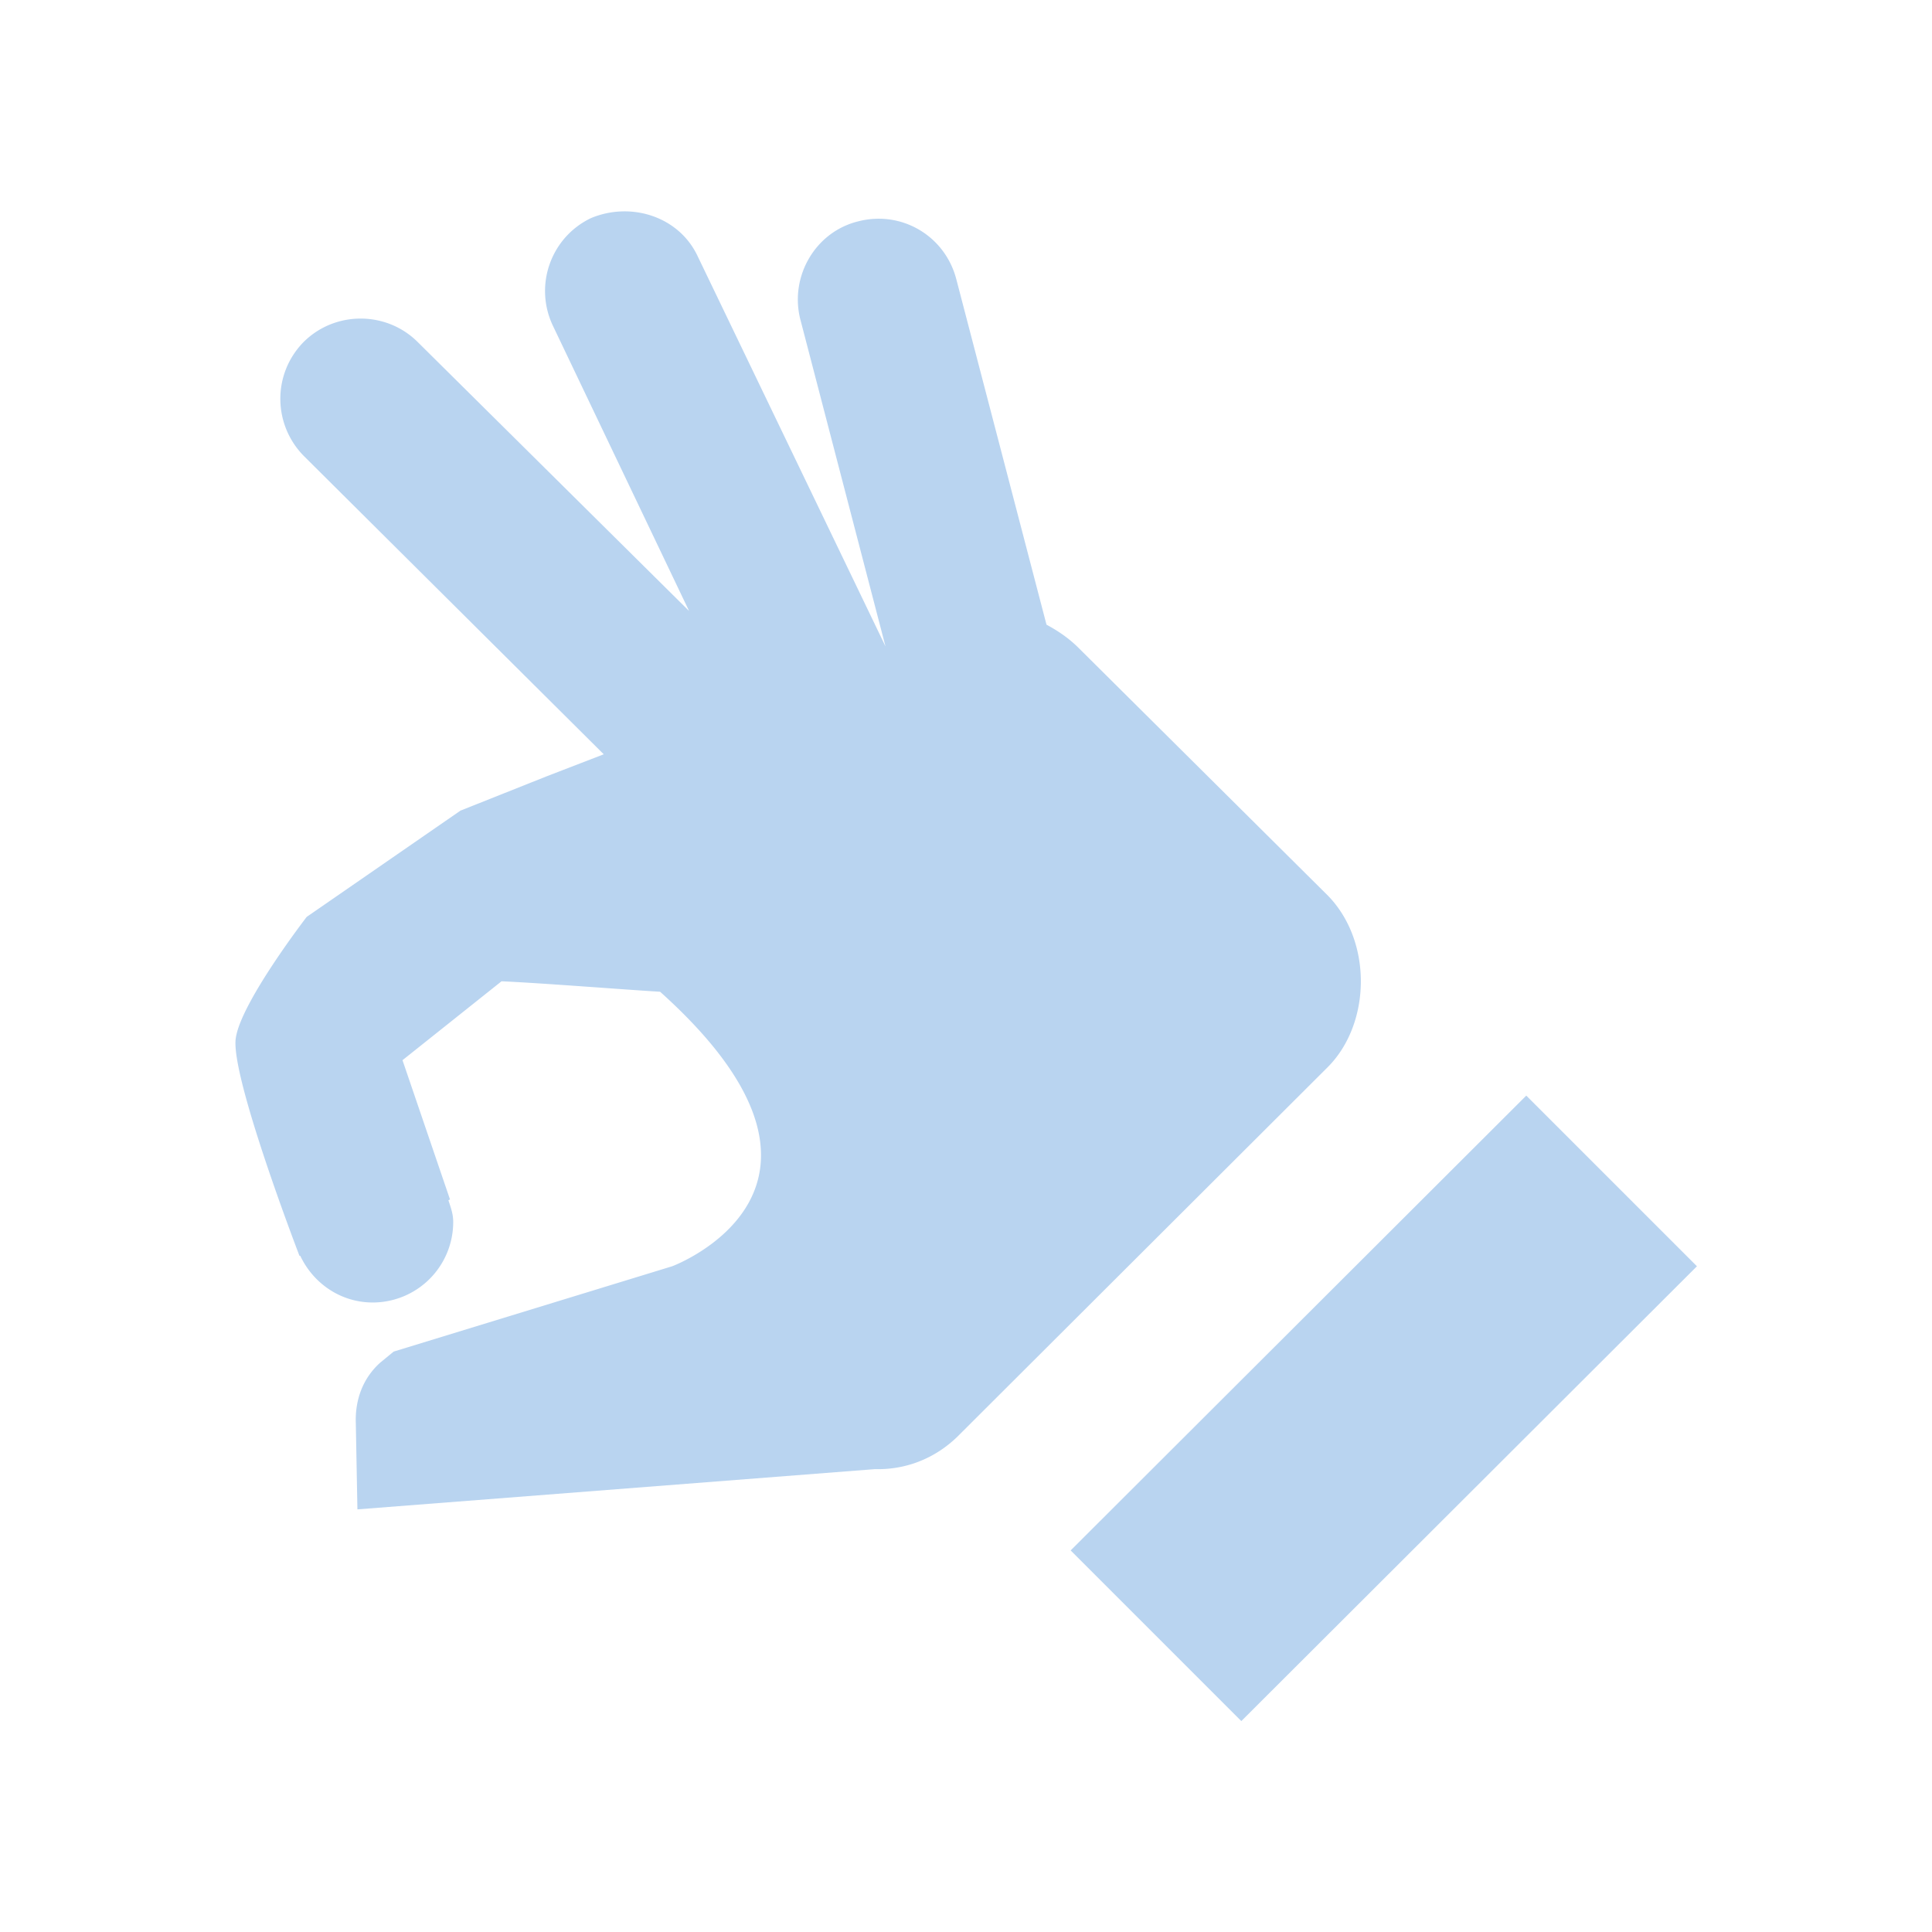 <?xml version="1.0" encoding="UTF-8"?><!DOCTYPE svg PUBLIC "-//W3C//DTD SVG 1.1//EN" "http://www.w3.org/Graphics/SVG/1.1/DTD/svg11.dtd"><svg xmlns="http://www.w3.org/2000/svg" xmlns:xlink="http://www.w3.org/1999/xlink" version="1.1" id="mdi-hand-okay" width="24" height="24" viewBox="0 0 24 24"><path fill="#B9D4F0" d="M13.3,19.26L18.96,13.61L21.08,15.73L15.42,21.38L13.3,19.26M16.5,11.13L13.4,8.05C13.27,7.92 13.13,7.83 13,7.76L11.88,3.47C11.74,2.93 11.2,2.61 10.66,2.75C10.13,2.88 9.81,3.43 9.94,3.96L11,8.03V8.03L8.67,3.19C8.44,2.69 7.84,2.5 7.34,2.71C6.84,2.95 6.63,3.55 6.87,4.05L8.56,7.59L5.19,4.25C4.8,3.86 4.16,3.86 3.77,4.25C3.38,4.65 3.39,5.28 3.78,5.67L7.5,9.37L6.8,9.64L5.72,10.07L3.81,11.39C3.81,11.39 3,12.44 2.93,12.89C2.85,13.34 3.72,15.6 3.72,15.6H3.73C3.89,15.94 4.23,16.18 4.63,16.18A1,1 0 0,0 5.63,15.18C5.63,15.08 5.6,15 5.57,14.91L5.59,14.9L5,13.17L6.23,12.19C6.7,12.21 7.71,12.29 8.2,12.32C10.93,14.77 8.35,15.73 8.35,15.73L4.89,16.79L4.72,16.93C4.5,17.13 4.41,17.4 4.42,17.68L4.44,18.75L10.87,18.25C11.25,18.26 11.61,18.12 11.89,17.85L16.5,13.25C17.03,12.71 17.05,11.7 16.5,11.13Z" /></svg>